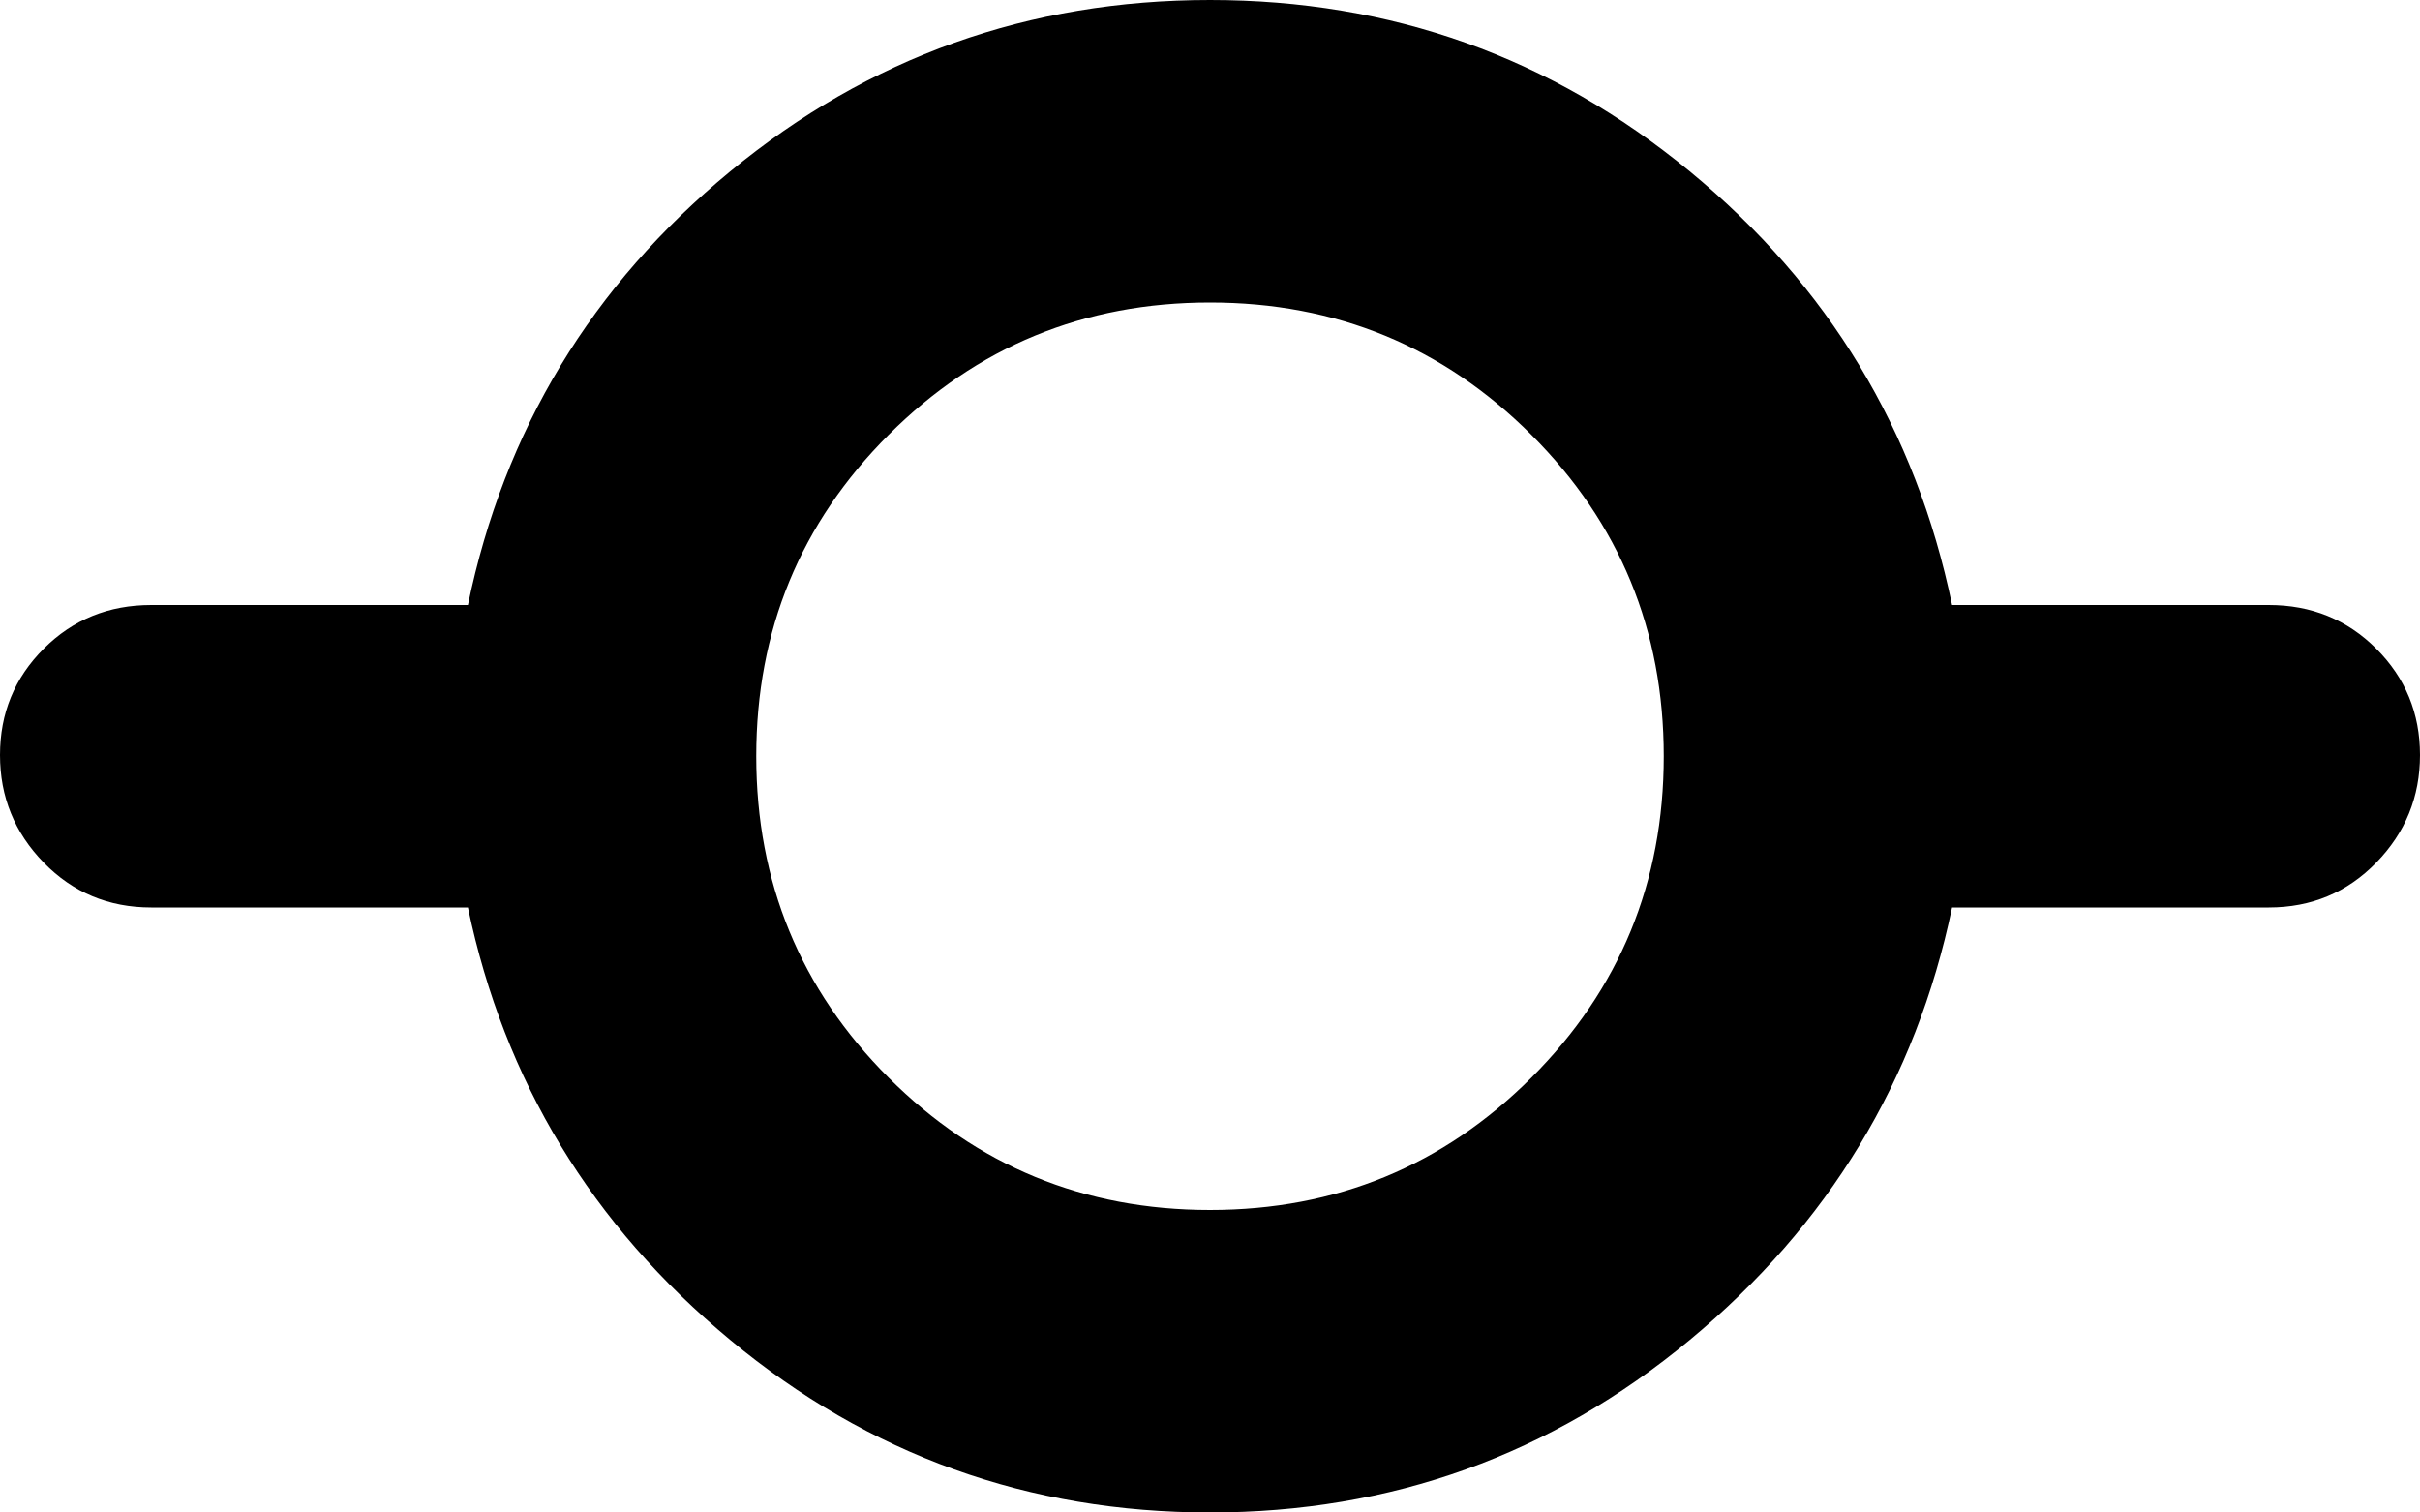 <svg xmlns="http://www.w3.org/2000/svg" width="1.6em" height="1em" viewBox="0 0 1024 640"><path fill="currentColor" d="M960 384H826q-23 110-111 183t-203 73t-203-73t-111-183H64q-27 0-45.5-19T0 319.5t18.5-45T64 256h134q23-111 111-183.5T512 0t203 72.5T826 256h134q27 0 45.5 18.5t18.5 45t-18.5 45.5t-45.5 19M512 128q-80 0-136 56t-56 136t56 136t136 56t136-56t56-136t-56-136t-136-56"/></svg>